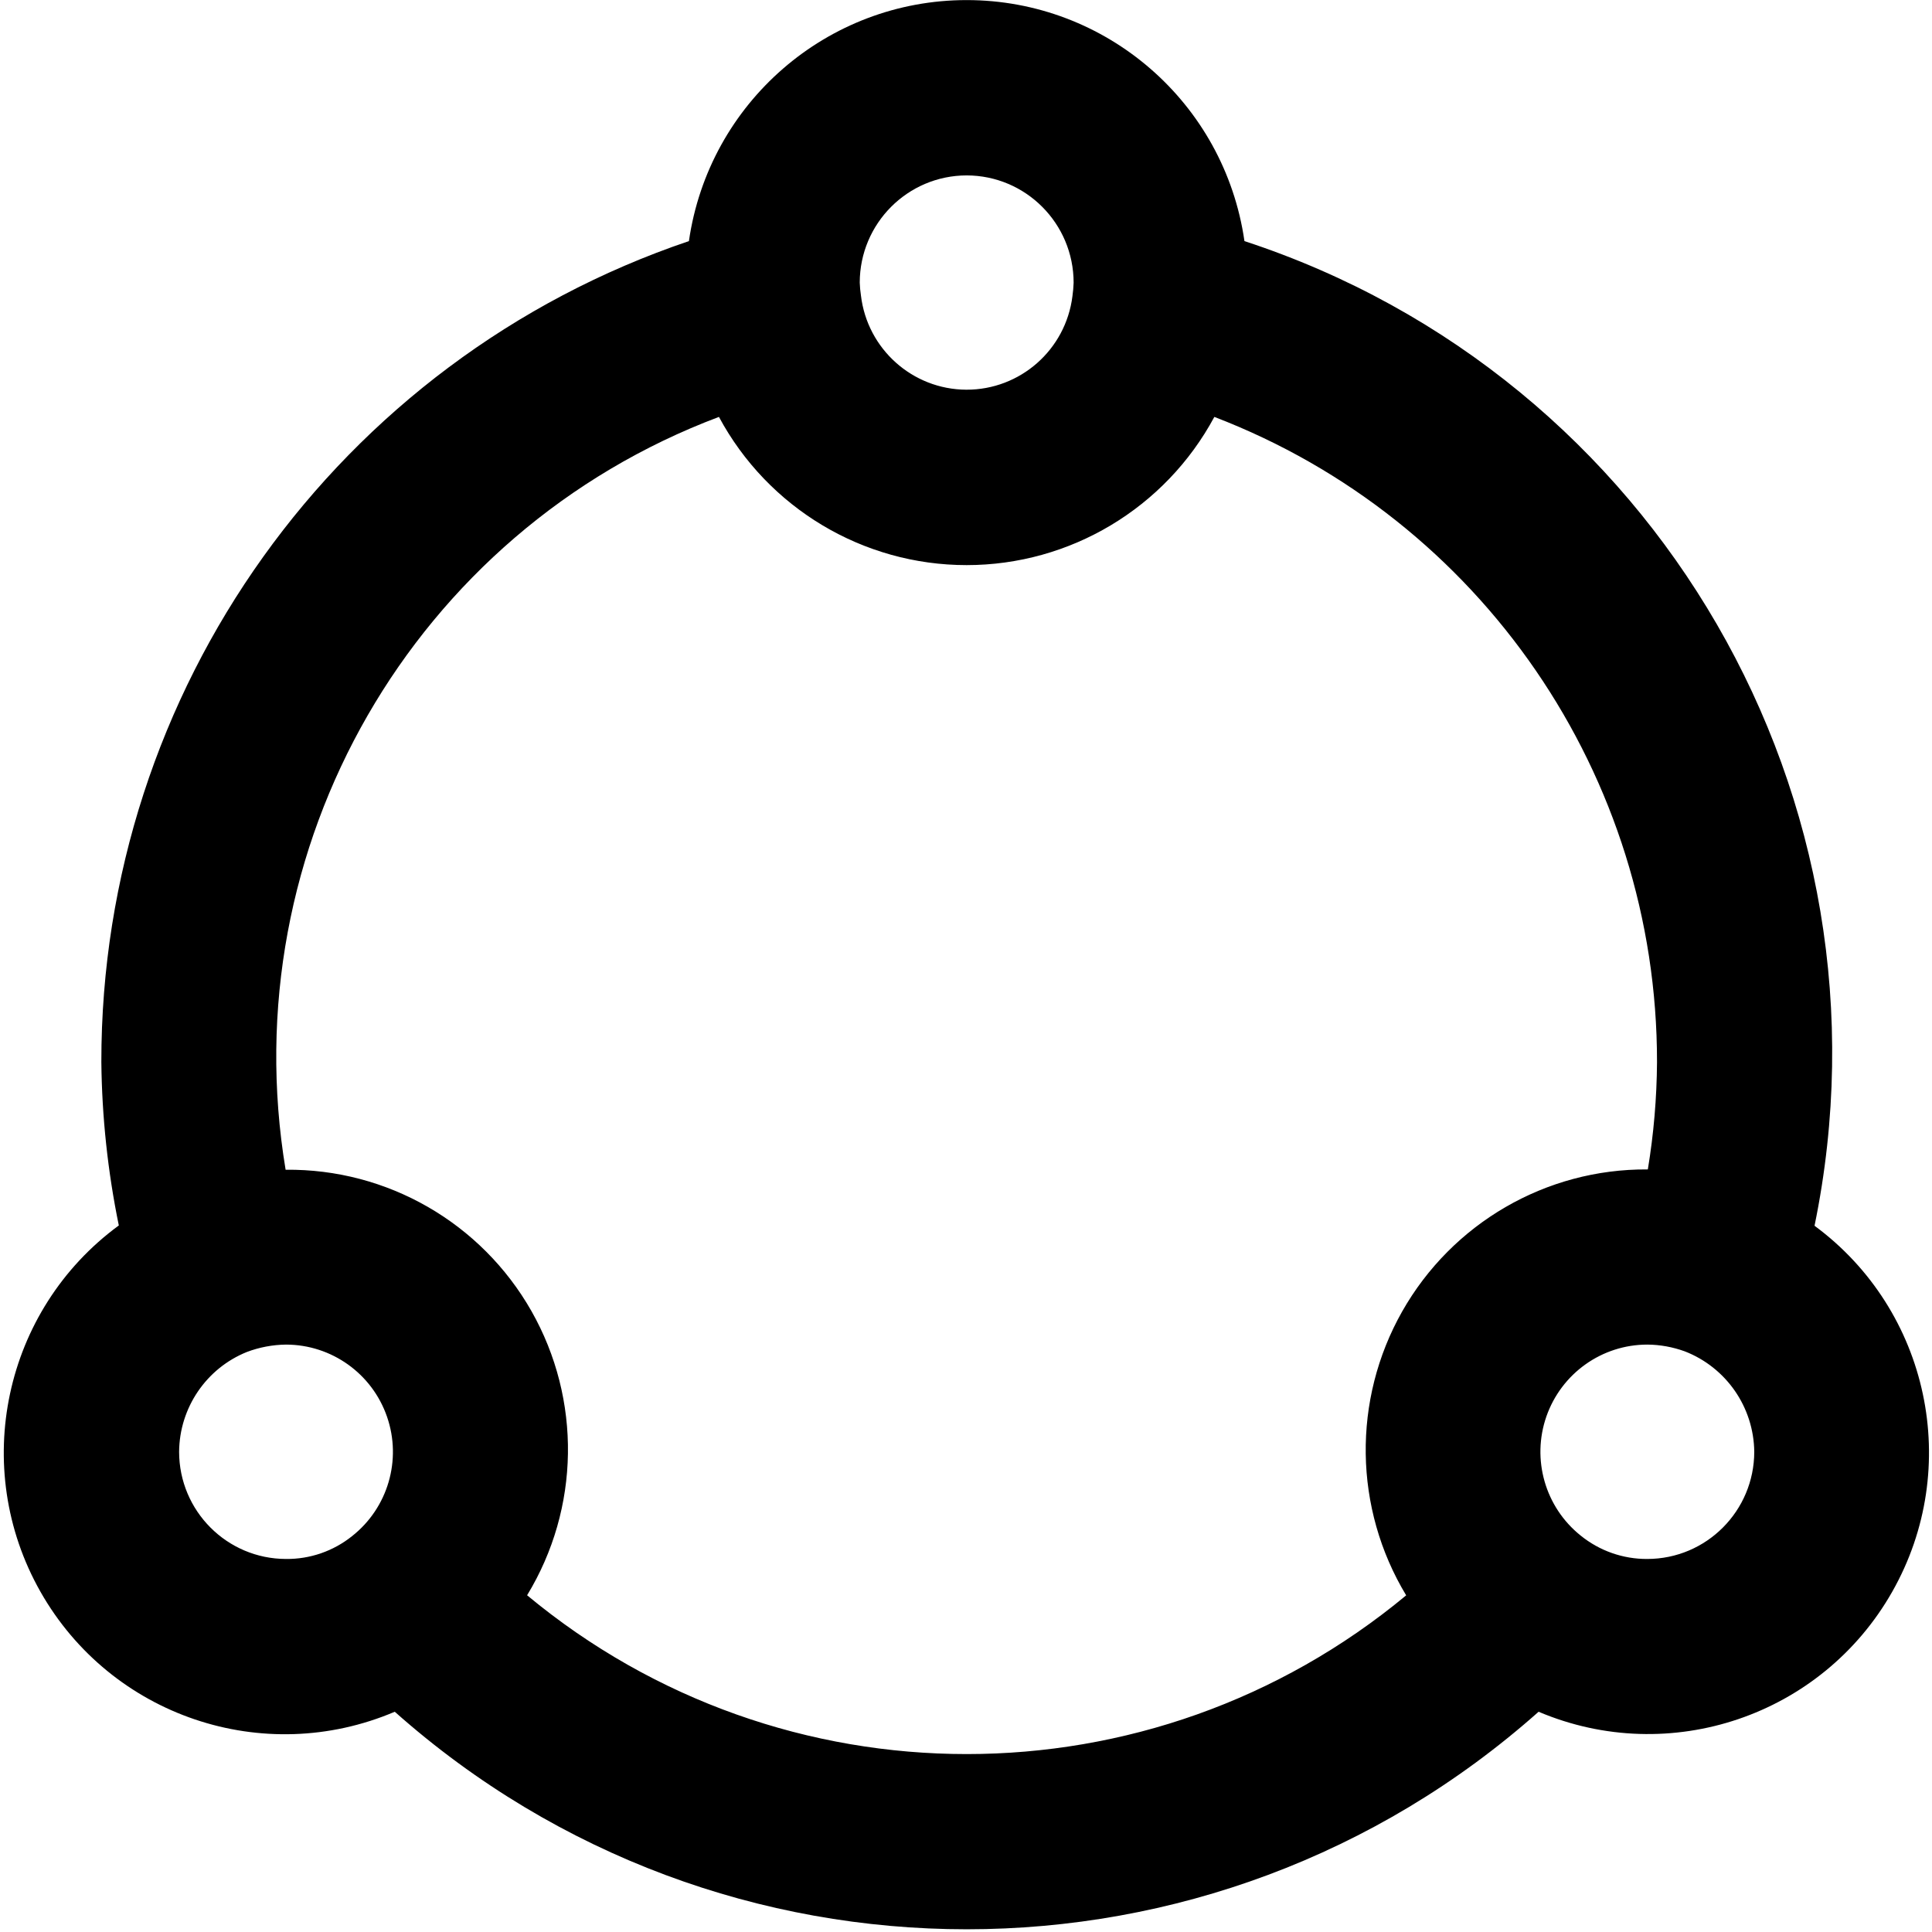 <?xml version="1.0" encoding="UTF-8"?>
<svg viewBox="0 0 24 24" version="1.1" xmlns="http://www.w3.org/2000/svg" xmlns:xlink="http://www.w3.org/1999/xlink"> 
    <defs>
        <filter id="filter-1">
            <feColorMatrix in="SourceGraphic" type="matrix" values="0 0 0 0 0.29 0 0 0 0 0.29 0 0 0 0 0.29 0 0 0 1 0"></feColorMatrix>
        </filter>
    </defs>
    <g id="Wireframes-2.0" stroke="none" stroke-width="1" fill="none" fill-rule="evenodd">
        <g id="mobile-sync" transform="translate(-28, -287)" filter="url(#filter-1)">
            <g transform="translate(28, 287)">
                <path d="M22.541,15.226 C23.628,9.937 20.58,4.673 15.459,2.995 C15.211,1.276 13.741,0.001 12.008,0.001 C10.276,0.001 8.806,1.276 8.558,2.995 C4.193,4.472 1.255,8.576 1.259,13.193 C1.266,13.875 1.339,14.555 1.476,15.223 C0.046,16.272 -0.373,18.23 0.503,19.774 C1.38,21.319 3.272,21.959 4.904,21.264 C8.958,24.867 15.059,24.867 19.113,21.264 C20.743,21.955 22.631,21.315 23.506,19.773 C24.381,18.232 23.966,16.278 22.541,15.227 L22.541,15.226 Z M12.008,2.179 C12.742,2.18 13.336,2.776 13.337,3.511 C13.335,3.568 13.33,3.625 13.322,3.681 C13.238,4.346 12.673,4.843 12.004,4.841 C11.336,4.838 10.774,4.336 10.695,3.671 C10.687,3.618 10.682,3.565 10.68,3.511 C10.681,2.776 11.275,2.18 12.008,2.179 Z M2.225,18.035 C2.229,17.489 2.561,16.999 3.066,16.795 C3.222,16.736 3.387,16.705 3.553,16.703 C4.12,16.704 4.623,17.064 4.808,17.6 C4.993,18.136 4.819,18.731 4.374,19.082 C4.141,19.269 3.851,19.369 3.553,19.366 C2.82,19.365 2.226,18.77 2.225,18.035 L2.225,18.035 Z M6.549,19.815 C7.205,18.736 7.225,17.386 6.602,16.287 C5.978,15.189 4.809,14.517 3.548,14.531 C2.881,10.525 5.137,6.606 8.931,5.179 C9.541,6.313 10.722,7.02 12.008,7.02 C13.293,7.02 14.475,6.313 15.085,5.179 C18.399,6.45 20.587,9.638 20.584,13.194 C20.581,13.641 20.543,14.086 20.47,14.527 L20.464,14.527 C19.204,14.519 18.04,15.195 17.418,16.292 C16.797,17.39 16.816,18.738 17.468,19.818 C14.301,22.447 9.716,22.447 6.549,19.818 L6.549,19.815 Z M20.464,19.366 C20.162,19.368 19.869,19.265 19.635,19.075 C19.194,18.722 19.024,18.128 19.21,17.595 C19.397,17.061 19.899,16.703 20.464,16.703 C20.622,16.704 20.78,16.733 20.929,16.787 C21.444,16.987 21.786,17.481 21.792,18.035 C21.791,18.77 21.197,19.365 20.464,19.366 L20.464,19.366 Z" id="Shape" fill="#000000" fill-rule="nonzero"></path>
            </g>
        </g>
    </g>
</svg>